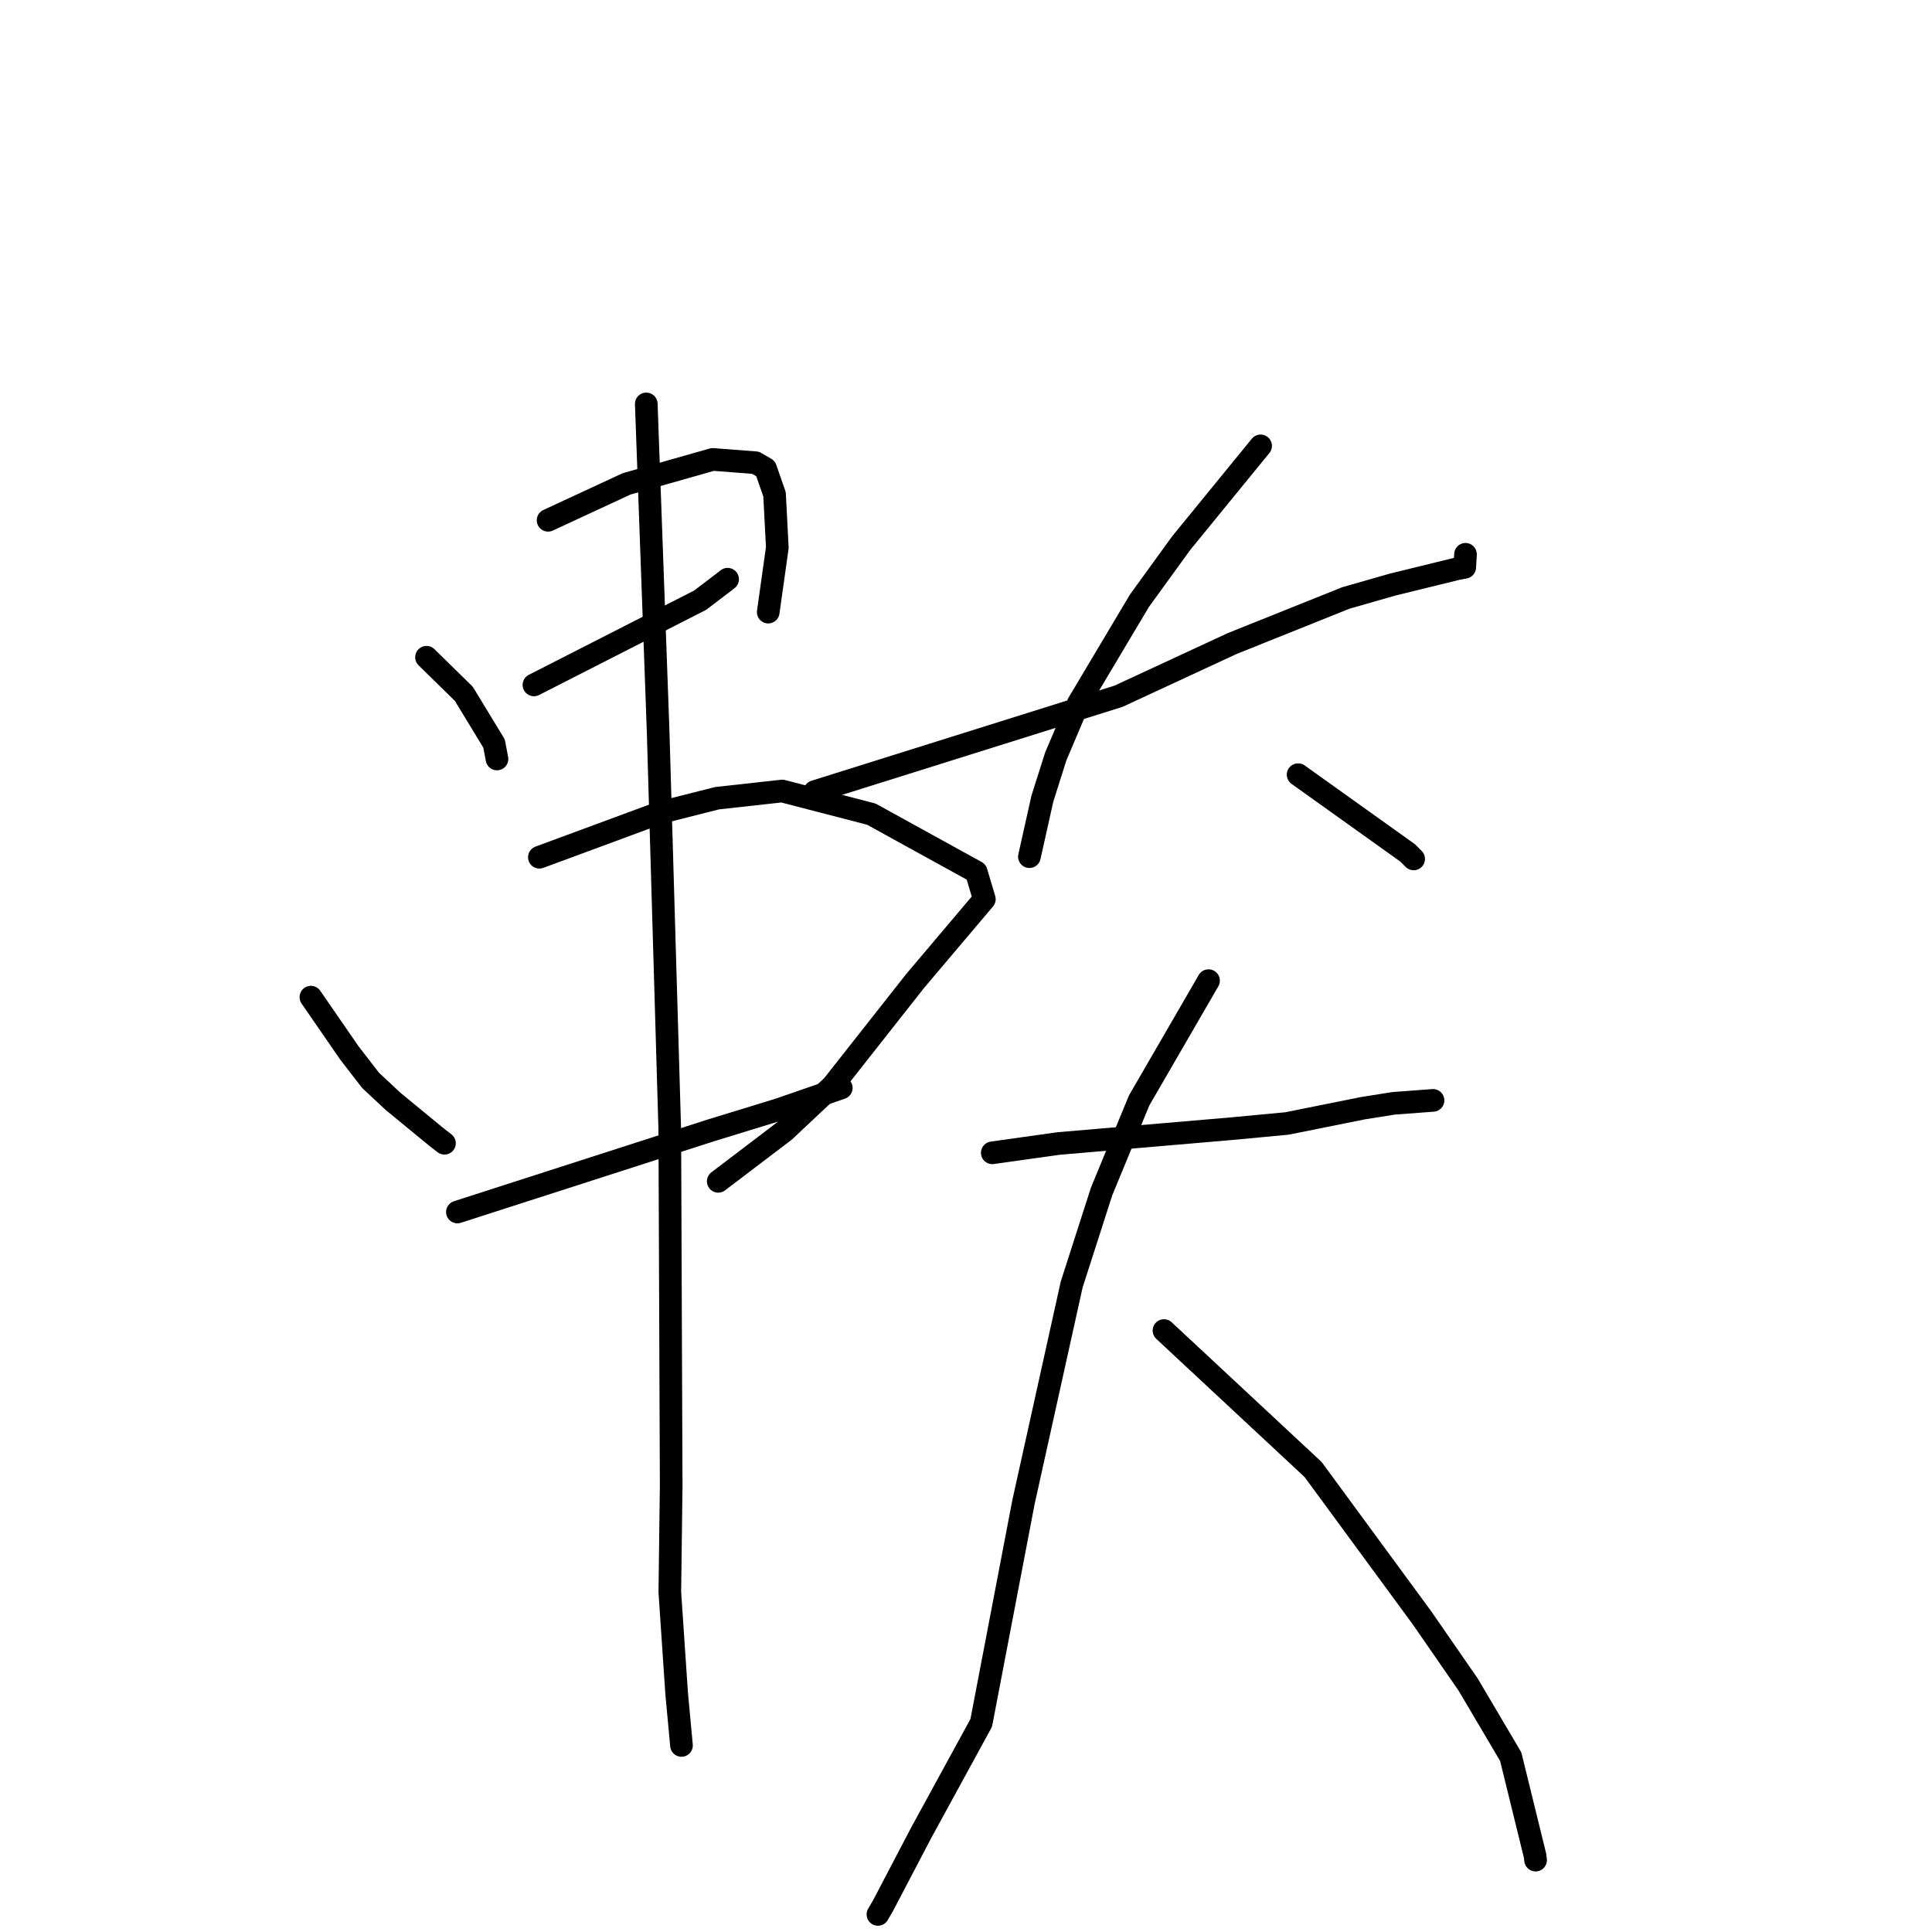 <?xml version="1.0" standalone="no"?>
    <svg width="256" height="256" xmlns="http://www.w3.org/2000/svg" version="1.1">
    <polyline stroke="black" stroke-width="3" stroke-linecap="round" fill="transparent" stroke-linejoin="round" points="56.515 87.087 58.988 89.512 61.461 91.937 65.465 98.521 65.818 100.39 65.852 100.57 " />
        <polyline stroke="black" stroke-width="3" stroke-linecap="round" fill="transparent" stroke-linejoin="round" points="72.624 68.94 77.823 66.529 83.022 64.117 94.44 60.876 100.111 61.314 101.443 62.088 102.631 65.502 102.998 72.559 101.892 80.417 101.795 81.109 " />
        <polyline stroke="black" stroke-width="3" stroke-linecap="round" fill="transparent" stroke-linejoin="round" points="70.75 90.755 81.76 85.141 92.771 79.528 96.143 76.963 96.411 76.748 " />
        <polyline stroke="black" stroke-width="3" stroke-linecap="round" fill="transparent" stroke-linejoin="round" points="41.196 132.128 43.747 135.825 46.298 139.523 49.101 143.151 52.106 145.958 57.864 150.688 58.773 151.391 58.895 151.485 " />
        <polyline stroke="black" stroke-width="3" stroke-linecap="round" fill="transparent" stroke-linejoin="round" points="71.47 113.589 79.464 110.635 87.457 107.68 95.025 105.765 103.637 104.813 115.452 107.876 129.354 115.535 130.431 119.144 121.281 129.959 110.324 143.868 103.954 149.854 95.97 155.924 95.172 156.531 " />
        <polyline stroke="black" stroke-width="3" stroke-linecap="round" fill="transparent" stroke-linejoin="round" points="60.608 160.598 77.388 155.194 94.167 149.79 103.25 147.003 110.794 144.392 111.475 144.157 " />
        <polyline stroke="black" stroke-width="3" stroke-linecap="round" fill="transparent" stroke-linejoin="round" points="85.635 53.521 86.42 75.187 87.204 96.854 88.75 149.753 88.935 196.842 88.755 210.98 89.659 224.38 90.242 230.653 90.3 231.28 " />
        <polyline stroke="black" stroke-width="3" stroke-linecap="round" fill="transparent" stroke-linejoin="round" points="107.952 104.892 128.08 98.574 148.208 92.257 163.255 85.279 178.335 79.232 184.529 77.46 193.127 75.351 194.085 75.171 194.18 73.55 194.186 73.447 " />
        <polyline stroke="black" stroke-width="3" stroke-linecap="round" fill="transparent" stroke-linejoin="round" points="167.038 59.079 161.772 65.528 156.506 71.978 150.985 79.596 142.875 93.209 139.892 100.235 138.119 105.829 136.475 113.186 136.402 113.513 " />
        <polyline stroke="black" stroke-width="3" stroke-linecap="round" fill="transparent" stroke-linejoin="round" points="172.006 102.647 179.263 107.83 186.519 113.014 187.315 113.813 " />
        <polyline stroke="black" stroke-width="3" stroke-linecap="round" fill="transparent" stroke-linejoin="round" points="131.482 152.754 135.879 152.136 140.276 151.519 163.262 149.551 170.546 148.863 180.584 146.845 184.661 146.197 189.765 145.815 189.883 145.807 " />
        <polyline stroke="black" stroke-width="3" stroke-linecap="round" fill="transparent" stroke-linejoin="round" points="160.139 129.94 155.542 137.875 150.945 145.809 145.964 157.884 142.003 170.205 135.617 199.037 130.019 228.288 122.013 242.947 117.03 252.467 116.394 253.558 116.331 253.667 " />
        <polyline stroke="black" stroke-width="3" stroke-linecap="round" fill="transparent" stroke-linejoin="round" points="154.232 176.305 164.113 185.511 173.994 194.718 188.433 214.386 194.546 223.227 200.179 232.768 203.405 245.904 203.473 246.475 " />
        </svg>